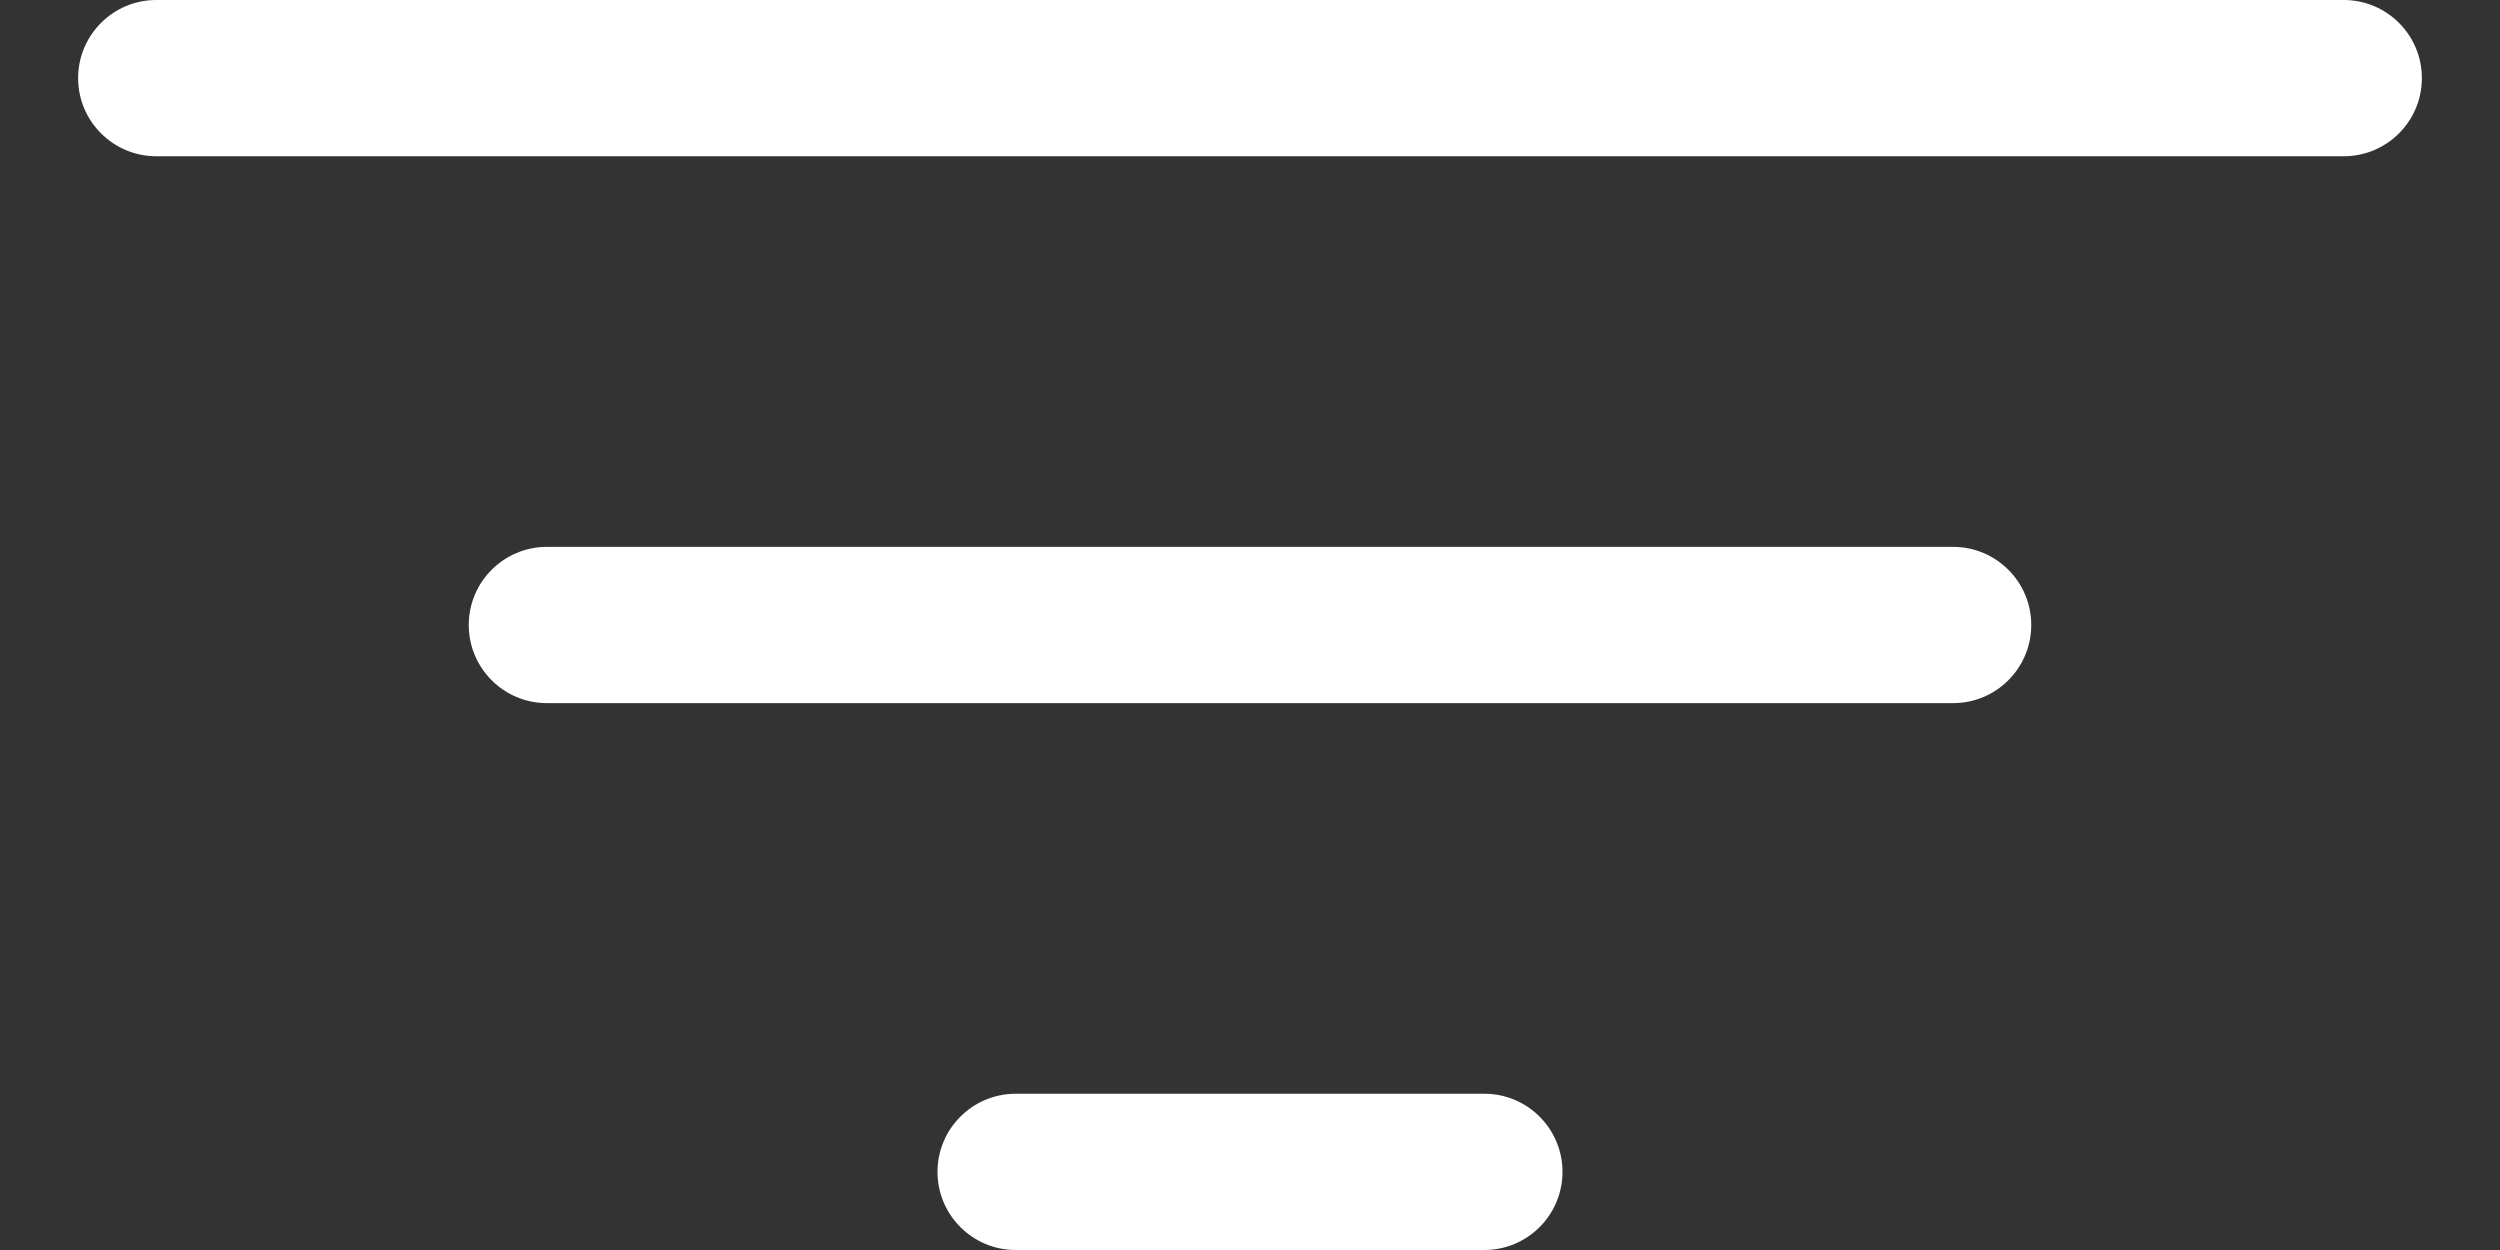 <svg width="20" height="10" viewBox="0 0 20 10" fill="none" xmlns="http://www.w3.org/2000/svg">
<rect x="0" y="0" width="20" height="10" fill="#333333" stroke="none"/>
<path fill-rule="evenodd" clip-rule="evenodd" d="M0.625 0.625C0.625 0.28 0.905 0 1.25 0H18.75C19.095 0 19.375 0.28 19.375 0.625C19.375 0.97 19.095 1.25 18.75 1.25H1.25C0.905 1.25 0.625 0.97 0.625 0.625Z" fill="white"/>
<path fill-rule="evenodd" clip-rule="evenodd" d="M3.75 5C3.75 4.655 4.03 4.375 4.375 4.375H15.625C15.97 4.375 16.25 4.655 16.25 5C16.25 5.345 15.97 5.625 15.625 5.625H4.375C4.03 5.625 3.75 5.345 3.75 5Z" fill="white"/>
<path fill-rule="evenodd" clip-rule="evenodd" d="M7.5 9.375C7.5 9.03 7.78 8.75 8.125 8.75H11.875C12.22 8.75 12.5 9.03 12.5 9.375C12.5 9.72 12.22 10 11.875 10H8.125C7.78 10 7.5 9.72 7.5 9.375Z" fill="white"/>
</svg>
